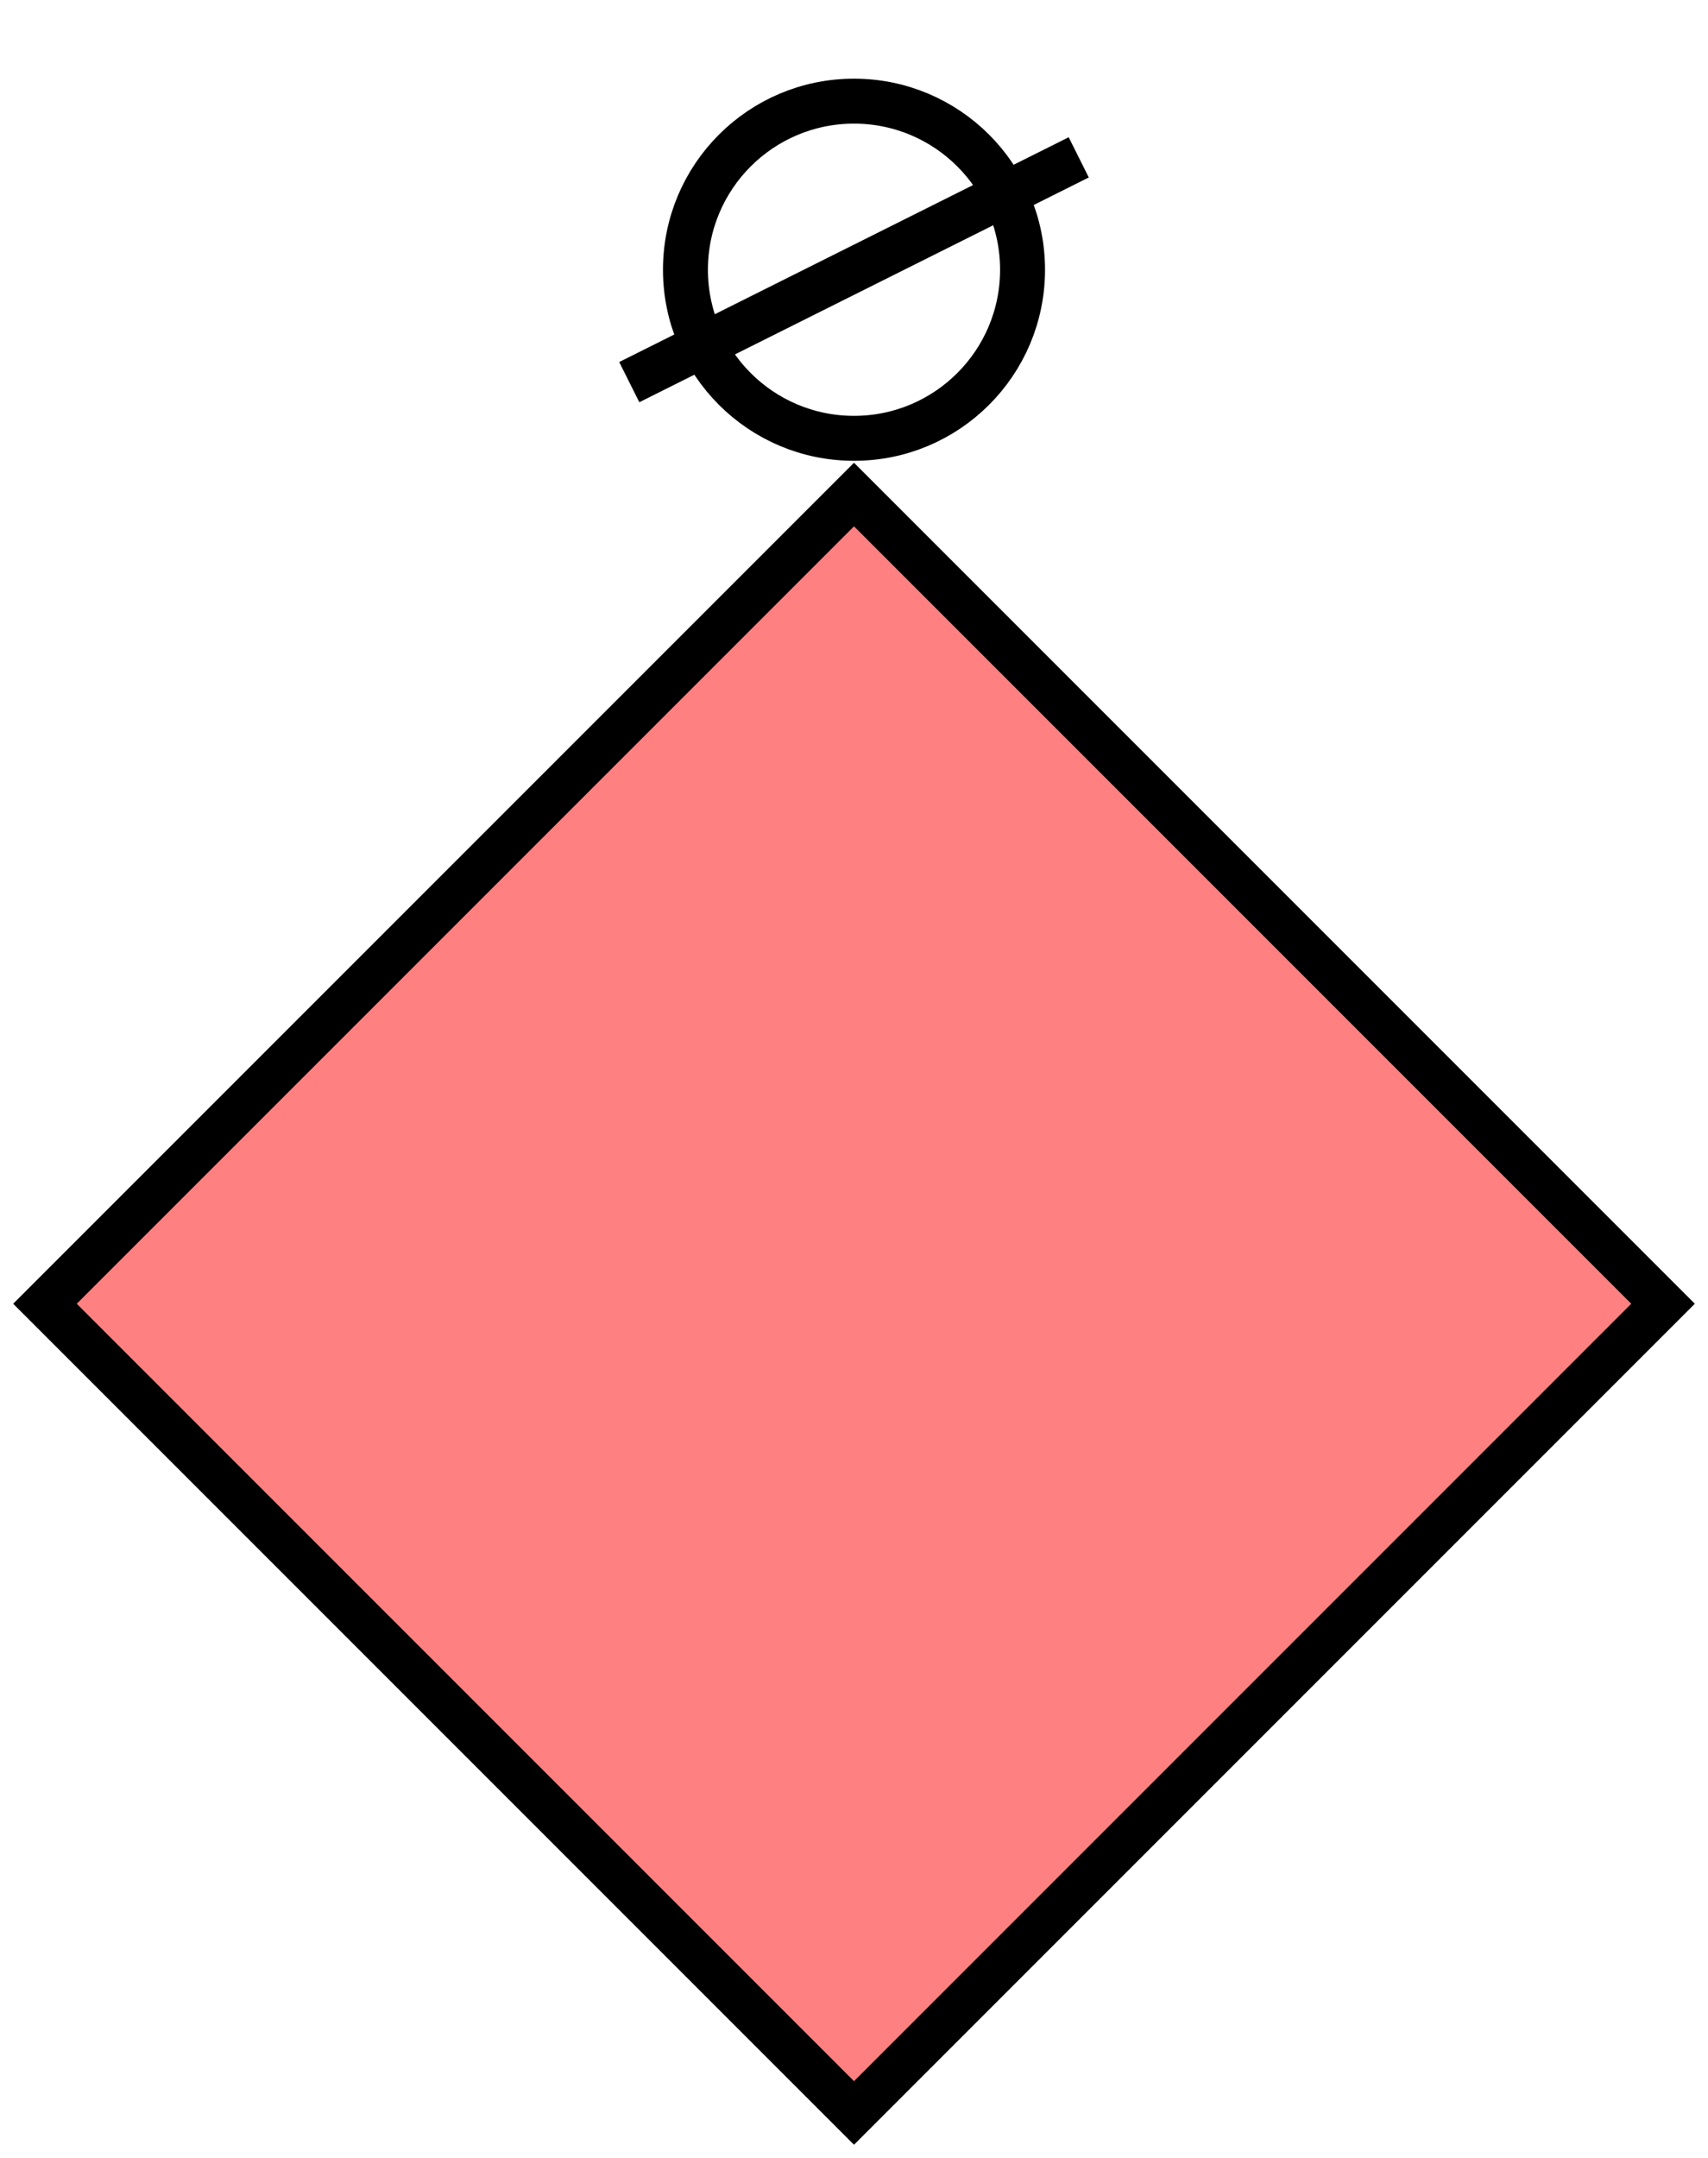 <svg xmlns="http://www.w3.org/2000/svg" version="1.2" baseProfile="tiny" width="152" height="192" viewBox="24 -16 152 192"><path d="M 100,28 L172,100 100,172 28,100 100,28 Z" stroke-width="4" stroke="black" fill="rgb(255,128,128)" fill-opacity="1" ></path><g transform="translate(0,0)" stroke-width="4" stroke="black" fill="none" ><circle cx="100" cy="8" r="15" ></circle><path d="M80,18L120,-2" ></path></g></svg>